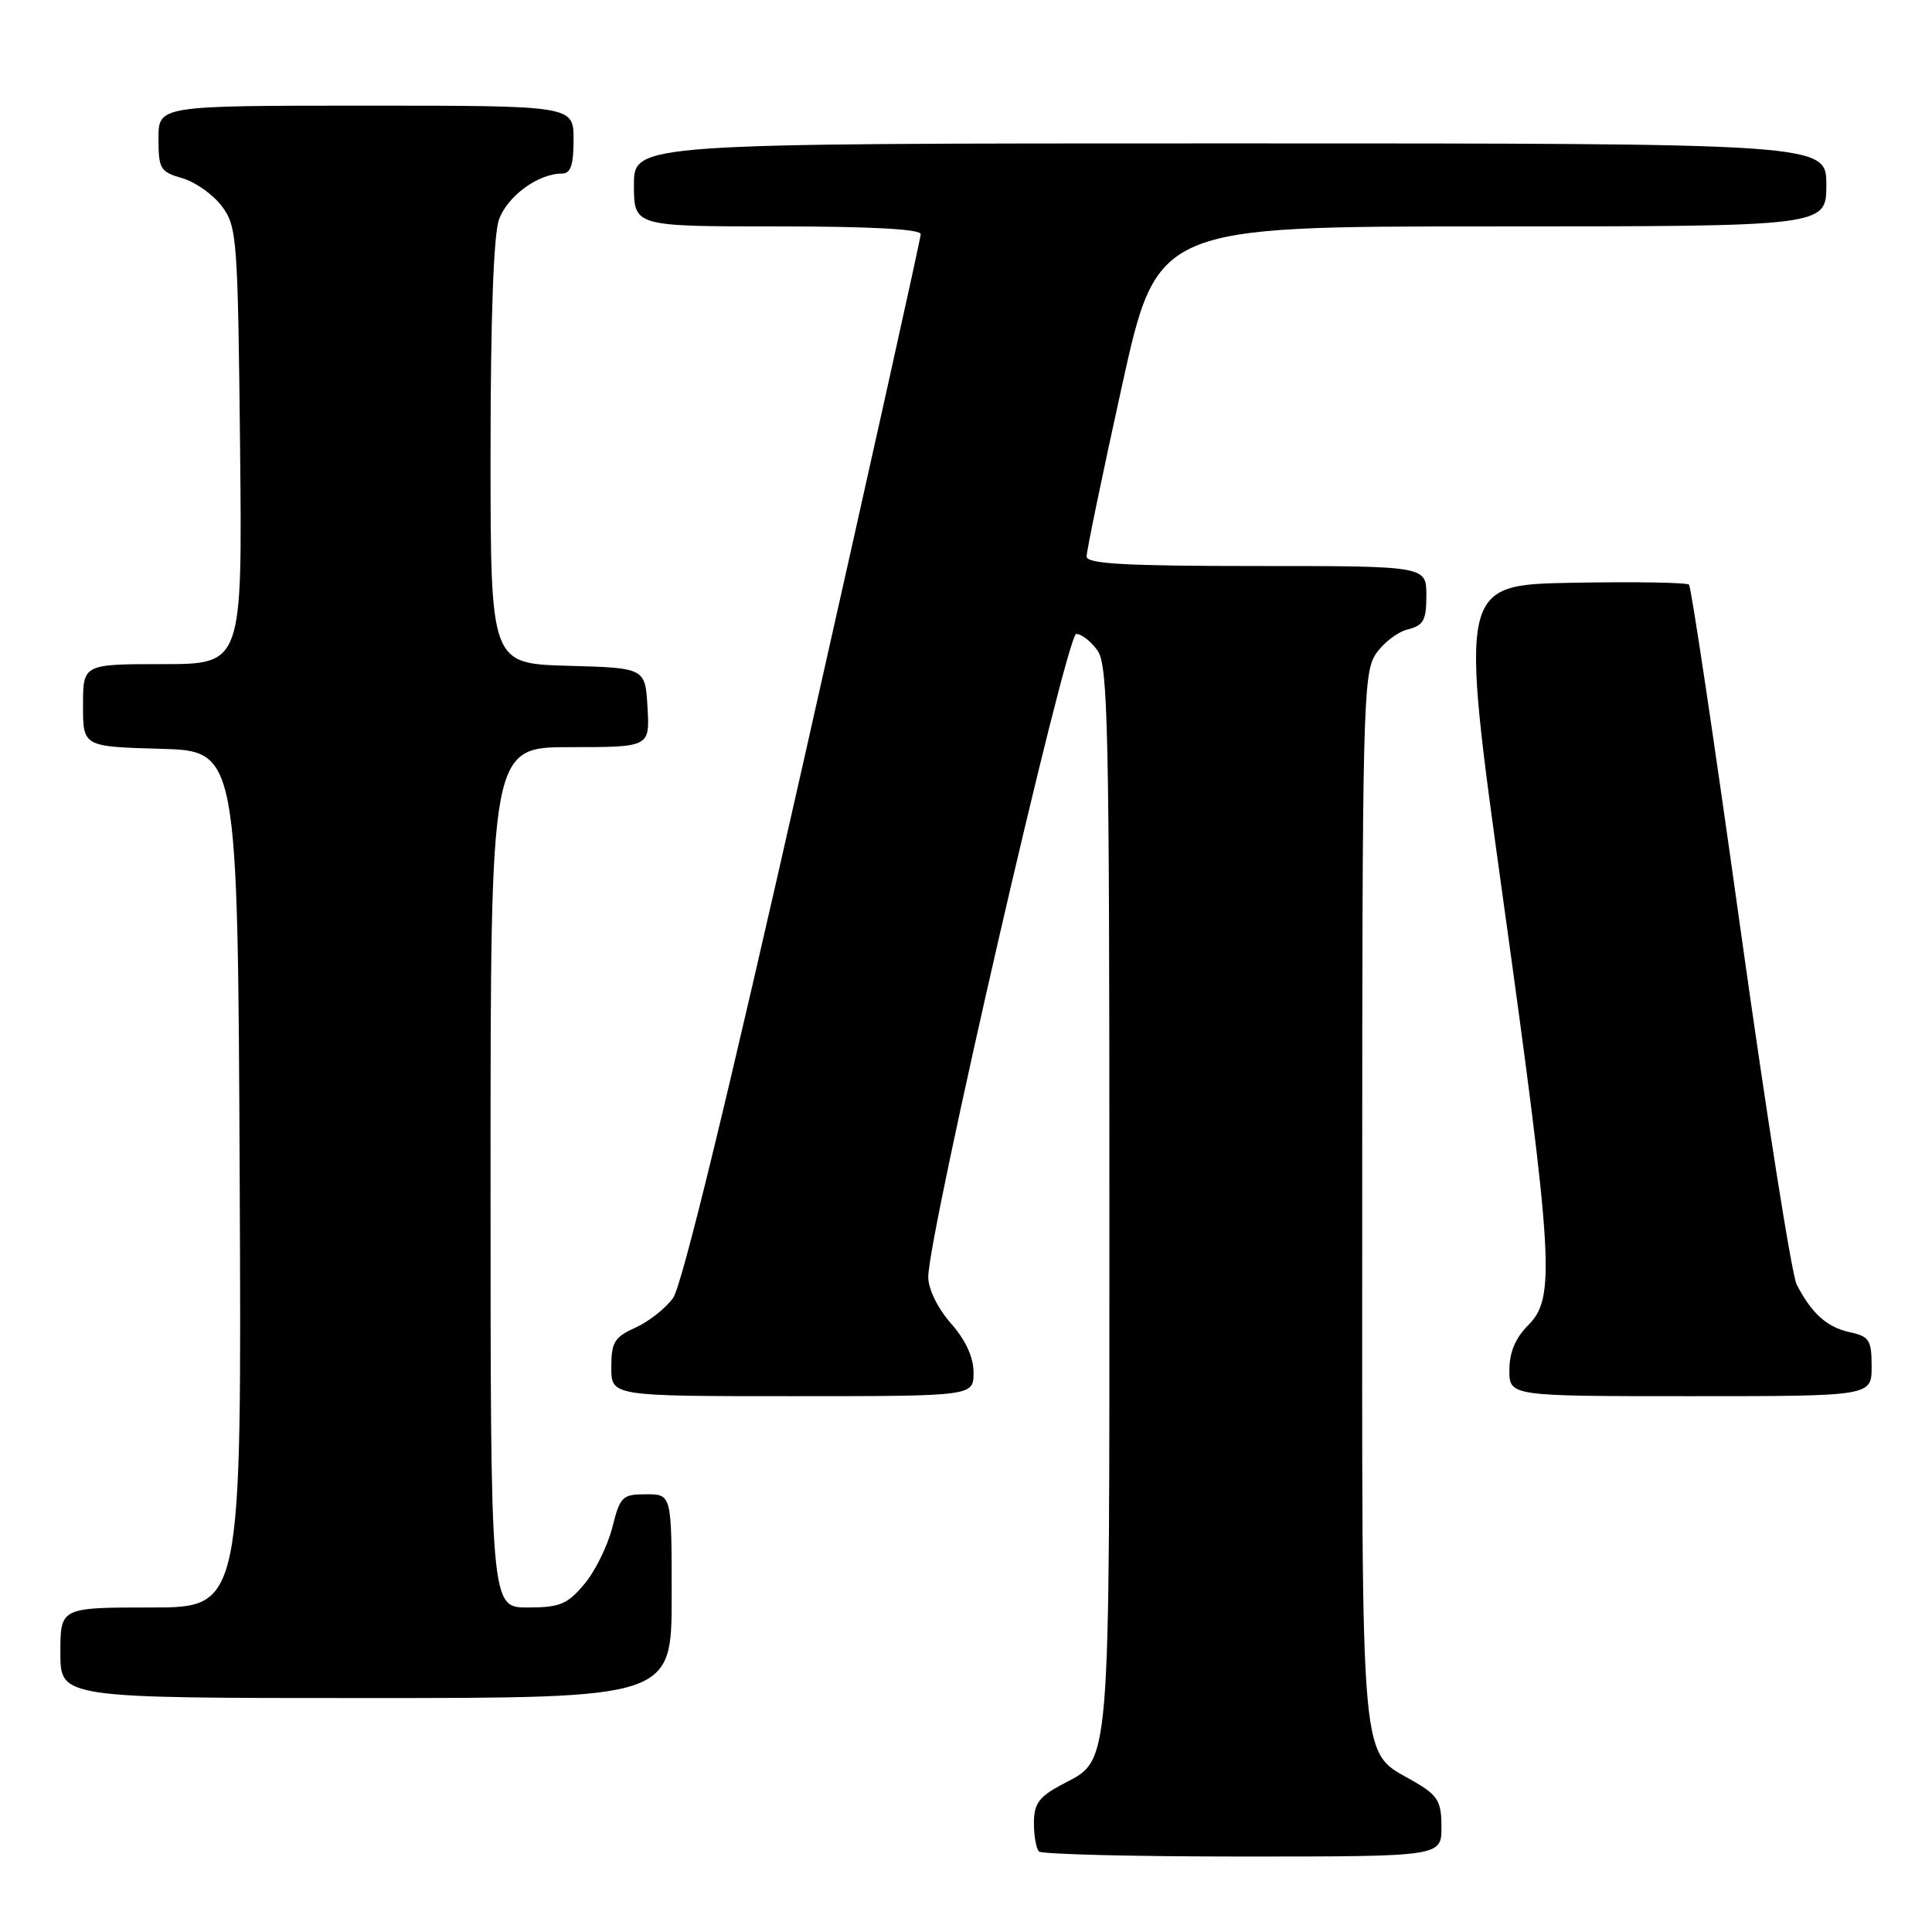 <?xml version="1.0" encoding="UTF-8" standalone="no"?>
<!DOCTYPE svg PUBLIC "-//W3C//DTD SVG 1.1//EN" "http://www.w3.org/Graphics/SVG/1.1/DTD/svg11.dtd" >
<svg xmlns="http://www.w3.org/2000/svg" xmlns:xlink="http://www.w3.org/1999/xlink" version="1.1" viewBox="0 0 256 256">
 <g >
 <path fill="currentColor"
d=" M 191.00 242.10 C 191.00 238.72 190.54 237.93 187.57 236.18 C 180.04 231.73 180.50 236.77 180.50 159.00 C 180.50 94.22 180.62 89.23 182.26 86.72 C 183.23 85.24 185.14 83.75 186.51 83.41 C 188.63 82.88 189.00 82.20 189.00 78.89 C 189.00 75.00 189.00 75.00 166.50 75.00 C 149.18 75.00 143.99 74.71 143.98 73.75 C 143.97 73.06 146.06 62.94 148.64 51.25 C 153.32 30.00 153.32 30.00 197.66 30.00 C 242.00 30.00 242.00 30.00 242.00 24.50 C 242.00 19.00 242.00 19.00 163.00 19.00 C 84.00 19.00 84.00 19.00 84.00 24.50 C 84.00 30.00 84.00 30.00 103.00 30.00 C 115.42 30.00 122.00 30.36 122.00 31.03 C 122.00 31.60 115.02 62.99 106.50 100.78 C 96.44 145.37 90.36 170.38 89.18 172.00 C 88.18 173.38 85.93 175.14 84.18 175.93 C 81.41 177.18 81.00 177.86 81.00 181.18 C 81.00 185.00 81.00 185.00 105.00 185.00 C 129.00 185.00 129.00 185.00 129.00 181.88 C 129.00 179.84 127.96 177.58 126.00 175.35 C 124.24 173.35 123.00 170.80 123.00 169.22 C 122.99 163.58 141.31 84.00 142.61 84.00 C 143.31 84.00 144.59 85.00 145.44 86.22 C 146.82 88.18 147.00 96.74 147.00 158.77 C 147.00 236.46 147.29 232.91 140.58 236.53 C 137.66 238.10 137.00 239.02 137.00 241.56 C 137.00 243.27 137.30 244.97 137.67 245.33 C 138.03 245.70 150.18 246.00 164.67 246.00 C 191.00 246.00 191.00 246.00 191.00 242.10 Z  M 89.00 211.50 C 89.00 198.00 89.00 198.00 85.62 198.00 C 82.46 198.00 82.17 198.28 81.13 202.41 C 80.51 204.84 78.85 208.22 77.42 209.91 C 75.17 212.59 74.17 213.00 69.91 213.00 C 65.00 213.00 65.00 213.00 65.00 156.00 C 65.00 99.00 65.00 99.00 75.55 99.00 C 86.10 99.00 86.10 99.00 85.80 93.75 C 85.50 88.50 85.50 88.50 75.25 88.22 C 65.00 87.93 65.00 87.93 65.00 60.11 C 65.00 42.34 65.40 31.15 66.11 29.12 C 67.19 26.02 71.30 23.00 74.45 23.00 C 75.62 23.00 76.00 21.90 76.00 18.50 C 76.00 14.00 76.00 14.00 48.50 14.00 C 21.00 14.00 21.00 14.00 21.00 18.36 C 21.00 22.38 21.24 22.78 24.15 23.61 C 25.88 24.11 28.24 25.78 29.40 27.33 C 31.40 30.01 31.51 31.49 31.81 59.07 C 32.11 88.00 32.11 88.00 21.56 88.00 C 11.00 88.00 11.00 88.00 11.00 93.47 C 11.00 98.93 11.00 98.93 21.25 99.22 C 31.50 99.50 31.50 99.50 31.76 156.25 C 32.02 213.00 32.02 213.00 20.01 213.00 C 8.00 213.00 8.00 213.00 8.00 219.00 C 8.00 225.00 8.00 225.00 48.50 225.00 C 89.00 225.00 89.00 225.00 89.00 211.50 Z  M 248.00 181.08 C 248.00 177.57 247.70 177.09 245.10 176.52 C 242.07 175.86 240.06 174.05 238.07 170.21 C 237.42 168.95 234.06 147.68 230.60 122.95 C 227.15 98.22 224.09 77.75 223.80 77.47 C 223.51 77.18 216.55 77.07 208.33 77.22 C 193.39 77.50 193.39 77.50 199.15 119.00 C 205.84 167.15 206.12 171.97 202.50 175.59 C 200.80 177.29 200.00 179.19 200.00 181.55 C 200.00 185.00 200.00 185.00 224.00 185.00 C 248.00 185.00 248.00 185.00 248.00 181.08 Z "/>
</g>
</svg>